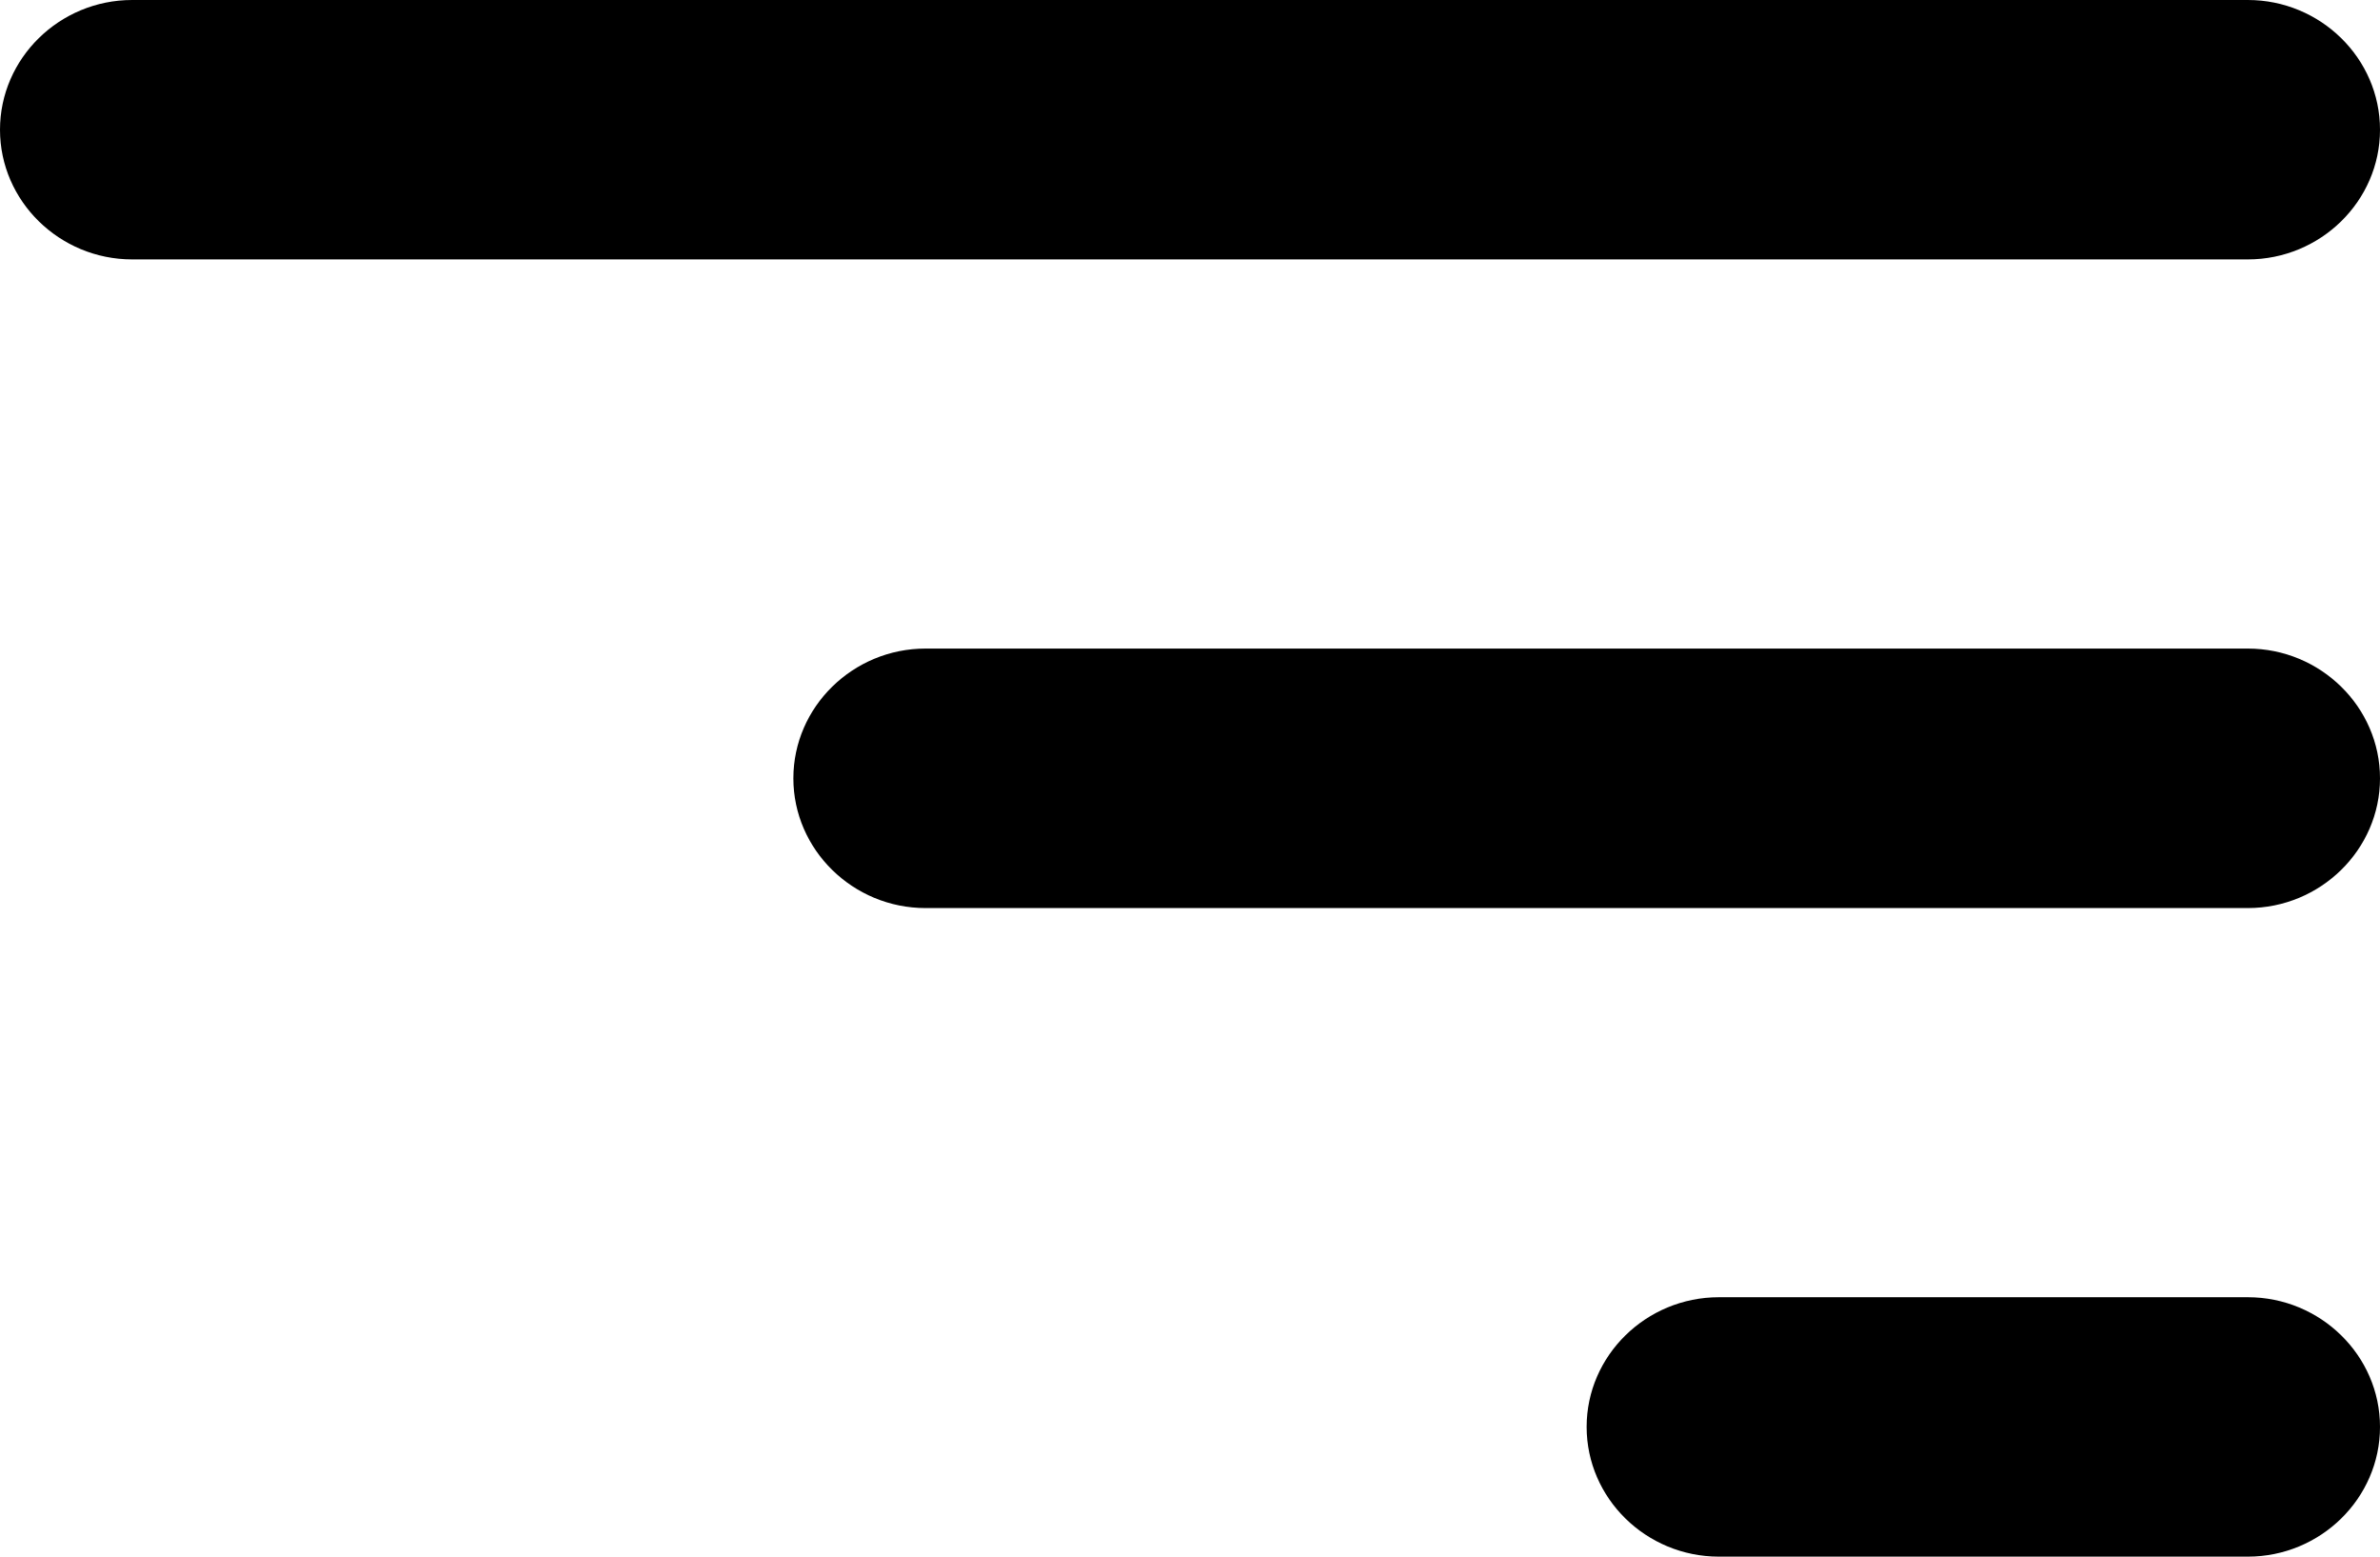 <svg width="26" height="17" viewBox="0 0 26 17" fill="none" xmlns="http://www.w3.org/2000/svg">
<path d="M24.556 17H18.778C17.983 17 17.333 16.363 17.333 15.583C17.333 14.804 17.983 14.167 18.778 14.167H24.556C25.35 14.167 26 14.804 26 15.583C26 16.363 25.35 17 24.556 17ZM26 1.417C26 2.196 25.35 2.833 24.556 2.833H1.444C0.65 2.833 -3.57628e-07 2.196 -3.57628e-07 1.417C-3.57628e-07 0.637 0.65 0 1.444 0L24.556 0C25.35 0 26 0.637 26 1.417ZM24.556 9.917H10.111C9.317 9.917 8.667 9.279 8.667 8.5C8.667 7.721 9.317 7.083 10.111 7.083H24.556C25.35 7.083 26 7.721 26 8.5C26 9.279 25.35 9.917 24.556 9.917Z" fill="black"/>
</svg>
